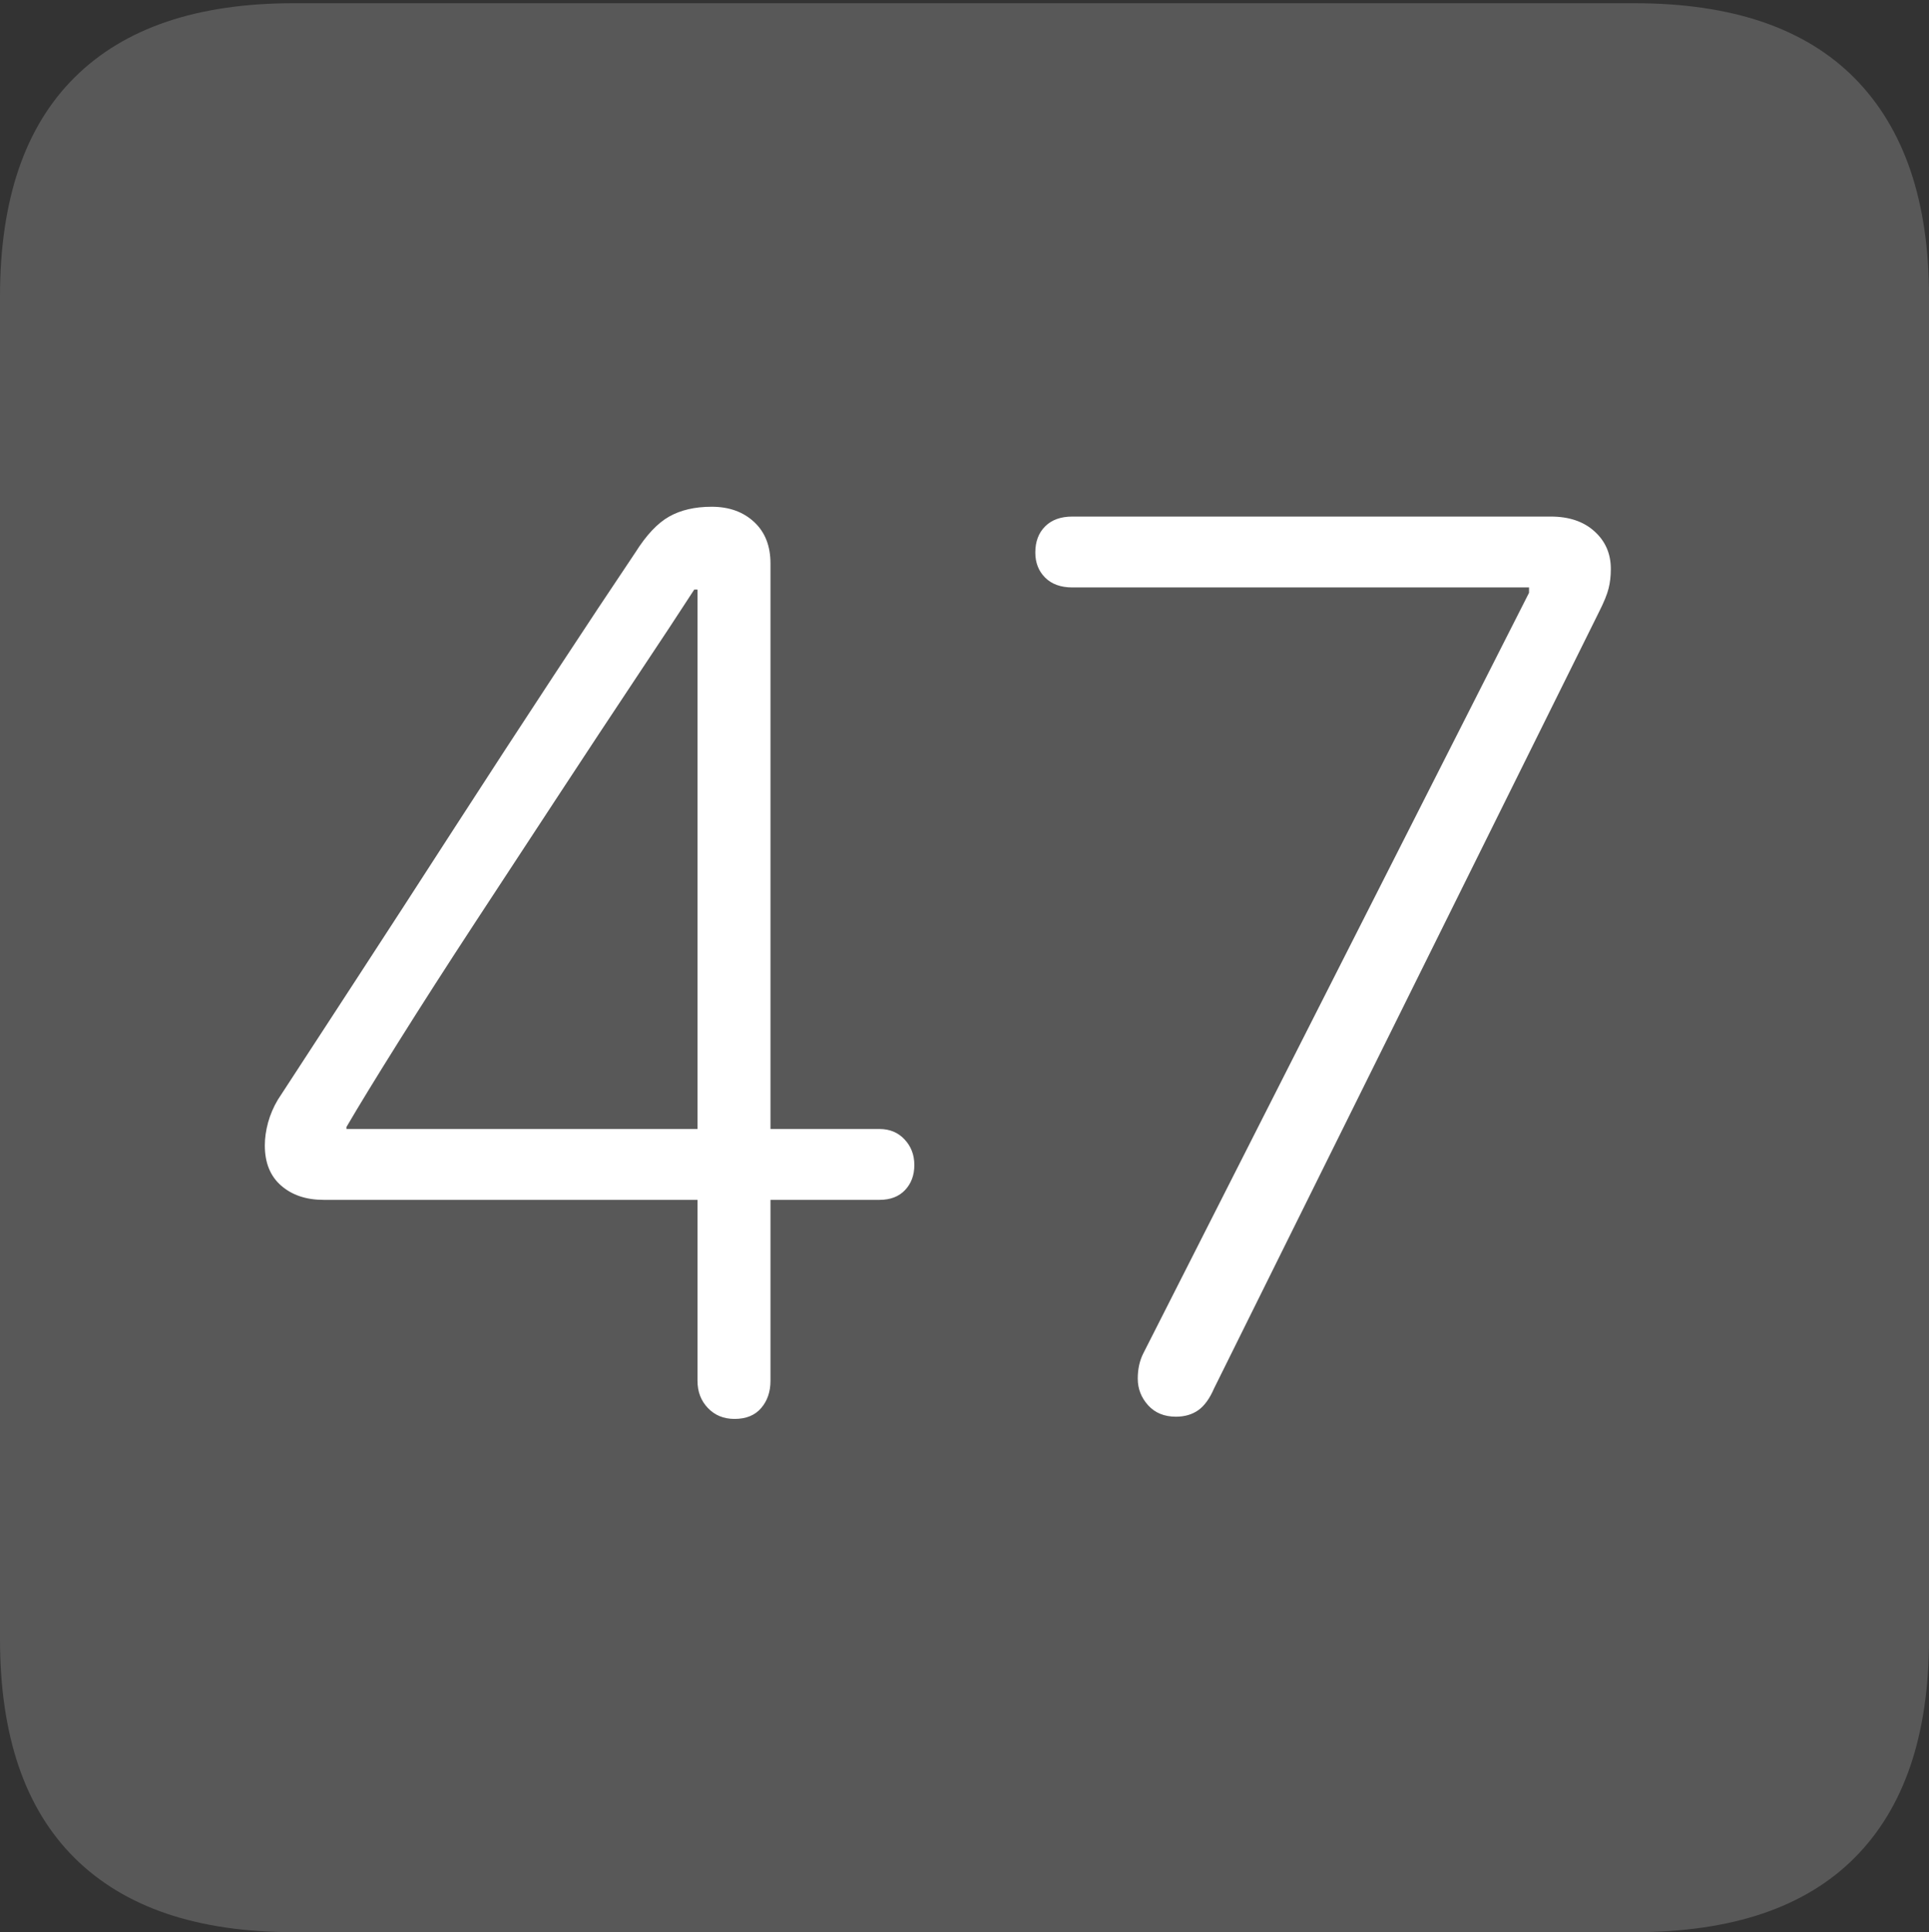 <?xml version="1.0" encoding="UTF-8"?>
<!--Generator: Apple Native CoreSVG 175-->
<!DOCTYPE svg
PUBLIC "-//W3C//DTD SVG 1.1//EN"
       "http://www.w3.org/Graphics/SVG/1.1/DTD/svg11.dtd">
<svg version="1.1" xmlns="http://www.w3.org/2000/svg" xmlns:xlink="http://www.w3.org/1999/xlink" width="17.285" height="17.314">
 <rect width="100%" height="100%" fill="#333333" stroke="none"/>
 <g>
  <rect height="17.314" opacity="0" width="17.285" x="0" y="0"/>
  <path d="M2.627 17.314L14.648 17.314Q15.957 17.314 16.621 16.645Q17.285 15.977 17.285 14.688L17.285 2.656Q17.285 1.377 16.621 0.703Q15.957 0.029 14.648 0.029L2.627 0.029Q1.338 0.029 0.669 0.693Q0 1.357 0 2.656L0 14.688Q0 15.986 0.669 16.65Q1.338 17.314 2.627 17.314Z" fill="rgba(255,255,255,0.18)"/>
  <path d="M6.582 12.715Q6.436 12.715 6.343 12.617Q6.25 12.52 6.25 12.373L6.25 10.752L2.9 10.752Q2.666 10.752 2.52 10.625Q2.373 10.498 2.373 10.264Q2.373 10.166 2.402 10.059Q2.432 9.951 2.49 9.854Q2.764 9.434 3.184 8.789Q3.604 8.145 4.067 7.427Q4.531 6.709 4.961 6.055Q5.391 5.4 5.693 4.951Q5.84 4.717 5.996 4.629Q6.152 4.541 6.377 4.541Q6.611 4.541 6.758 4.678Q6.904 4.814 6.904 5.049L6.904 10.117L7.881 10.117Q8.018 10.117 8.105 10.21Q8.193 10.303 8.193 10.44Q8.193 10.576 8.11 10.664Q8.027 10.752 7.881 10.752L6.904 10.752L6.904 12.373Q6.904 12.52 6.821 12.617Q6.738 12.715 6.582 12.715ZM6.25 10.117L6.25 5.283L6.221 5.283Q6.025 5.586 5.703 6.069Q5.381 6.553 5 7.134Q4.619 7.715 4.248 8.281Q3.877 8.848 3.574 9.331Q3.271 9.814 3.105 10.098L3.105 10.117ZM10.537 12.695Q10.381 12.695 10.288 12.593Q10.195 12.49 10.195 12.354Q10.195 12.227 10.244 12.129L13.701 5.312L13.701 5.264L9.609 5.264Q9.453 5.264 9.365 5.176Q9.277 5.088 9.277 4.951Q9.277 4.805 9.365 4.717Q9.453 4.629 9.609 4.629L13.896 4.629Q14.141 4.629 14.287 4.761Q14.434 4.893 14.434 5.098Q14.434 5.195 14.414 5.273Q14.395 5.352 14.326 5.488L10.879 12.441Q10.82 12.578 10.737 12.637Q10.654 12.695 10.537 12.695Z" fill="#ffffff"/>
 </g>
</svg>
